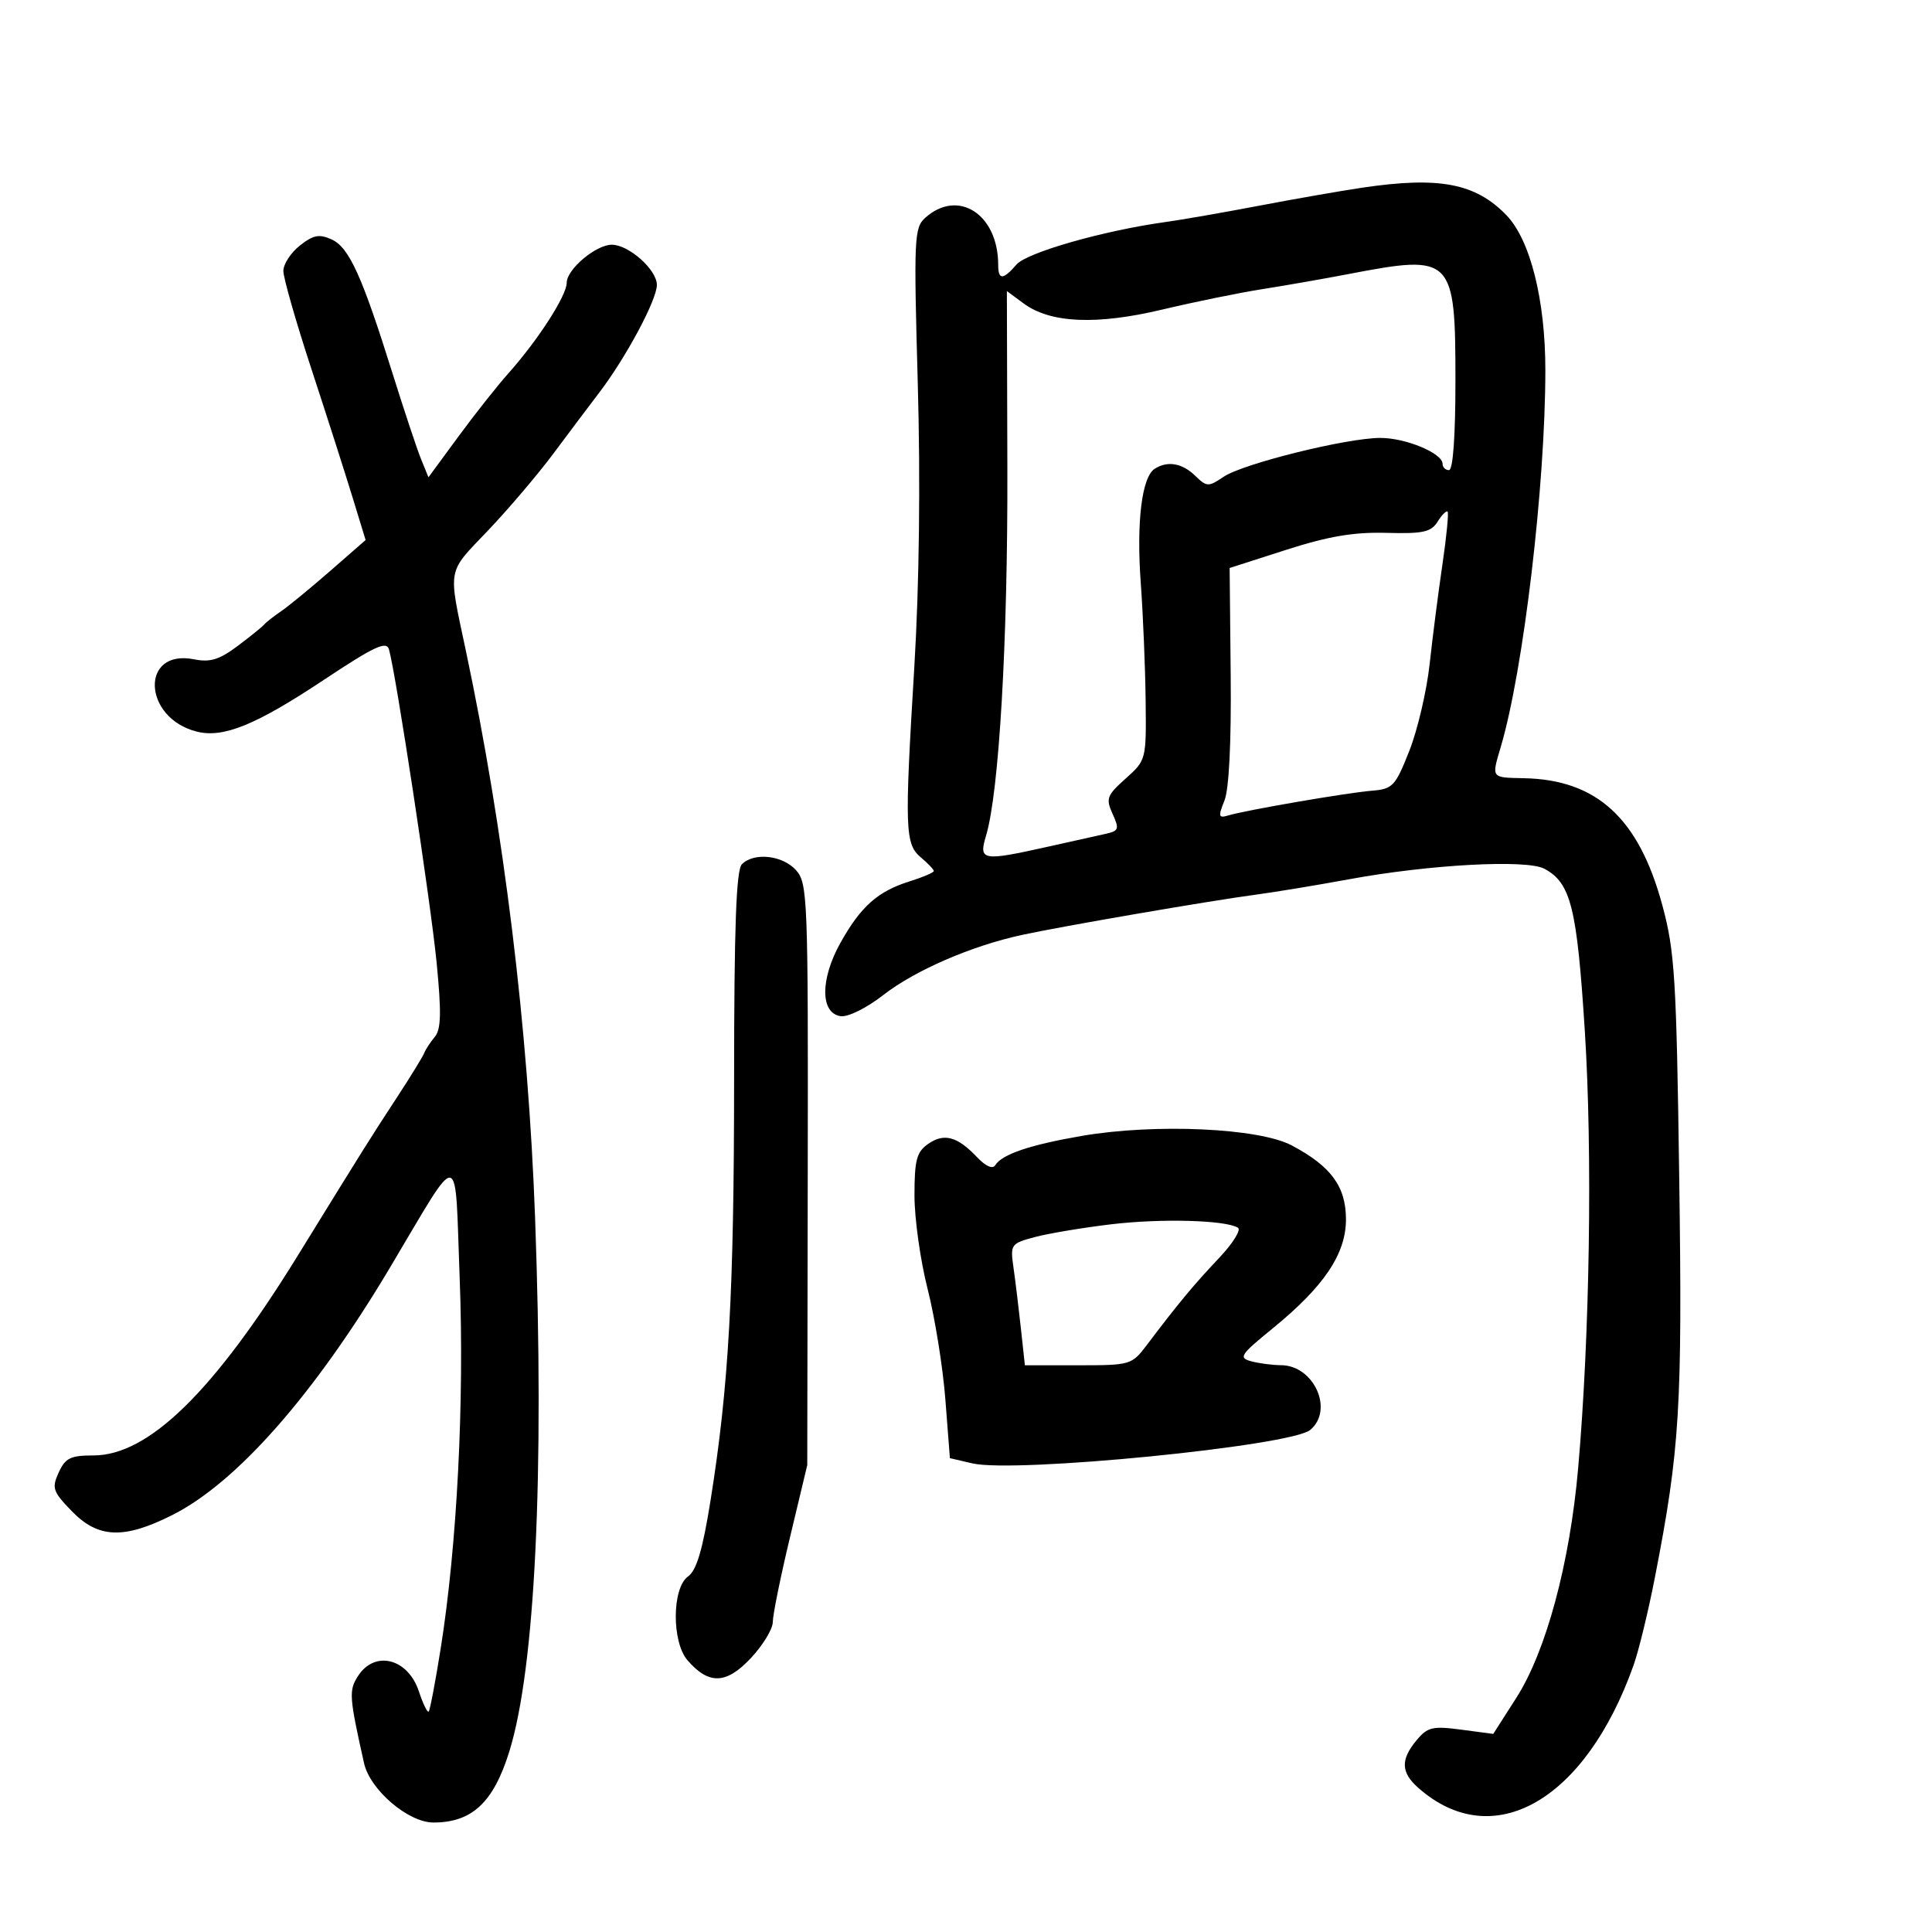 <svg xmlns="http://www.w3.org/2000/svg" width="300" height="300" viewBox="0 0 300 300" version="1.1">
	<path d="M 211.500 29.148 C 208.200 29.639, 201 30.897, 195.500 31.945 C 190 32.993, 183.475 34.131, 181 34.473 C 171.365 35.806, 159.467 39.201, 157.840 41.081 C 155.756 43.489, 155 43.507, 155 41.149 C 155 33.264, 148.783 29.243, 143.668 33.819 C 141.952 35.355, 141.879 36.971, 142.511 59.479 C 142.939 74.722, 142.744 90.809, 141.978 103.500 C 140.445 128.873, 140.522 131.073, 143.016 133.160 C 144.107 134.073, 145 135.015, 145 135.252 C 145 135.489, 143.313 136.211, 141.250 136.856 C 136.295 138.405, 133.659 140.748, 130.496 146.415 C 127.347 152.055, 127.364 157.337, 130.533 157.791 C 131.682 157.956, 134.551 156.536, 137.130 154.527 C 142.051 150.693, 150.798 146.892, 158.617 145.191 C 164.801 143.845, 187.755 139.890, 195 138.923 C 198.025 138.519, 204.550 137.441, 209.500 136.529 C 221.941 134.236, 237.049 133.421, 239.803 134.895 C 243.924 137.100, 244.873 140.907, 246.093 160.130 C 247.295 179.067, 246.861 207.397, 245.053 228 C 243.759 242.756, 240.080 256.407, 235.447 263.651 L 231.871 269.241 226.880 268.578 C 222.459 267.992, 221.670 268.178, 219.977 270.208 C 217.449 273.241, 217.522 275.230, 220.250 277.635 C 231.823 287.837, 246.171 279.651, 253.662 258.571 C 254.457 256.332, 255.942 250.225, 256.961 245 C 260.847 225.075, 261.248 218.498, 260.750 182.939 C 260.314 151.856, 260.060 147.730, 258.137 140.602 C 254.482 127.055, 247.965 121.067, 236.628 120.839 C 231.494 120.736, 231.591 120.868, 233.035 115.993 C 236.557 104.100, 239.953 75.426, 239.962 57.500 C 239.967 46.580, 237.618 37.233, 233.905 33.402 C 229.096 28.440, 223.463 27.371, 211.500 29.148 M 46.568 38.125 C 45.156 39.236, 44 41.014, 44 42.076 C 44 43.138, 45.954 49.968, 48.342 57.253 C 50.731 64.539, 53.604 73.505, 54.728 77.178 L 56.772 83.856 51.248 88.678 C 48.209 91.330, 44.773 94.149, 43.612 94.942 C 42.450 95.735, 41.275 96.659, 41 96.995 C 40.725 97.331, 38.880 98.822, 36.899 100.308 C 34.064 102.435, 32.629 102.876, 30.152 102.380 C 21.735 100.697, 22.133 111.489, 30.565 113.606 C 34.671 114.636, 39.727 112.580, 50.210 105.619 C 58.123 100.363, 60.008 99.478, 60.399 100.835 C 61.476 104.569, 66.894 140.191, 67.802 149.500 C 68.556 157.239, 68.492 159.839, 67.519 161 C 66.827 161.825, 66.090 162.950, 65.880 163.500 C 65.671 164.050, 63.734 167.200, 61.576 170.500 C 57.364 176.939, 56.974 177.561, 46.218 195 C 33.211 216.088, 23.072 226, 14.510 226 C 10.948 226, 10.140 226.397, 9.112 228.653 C 8.013 231.066, 8.196 231.607, 11.148 234.653 C 15.251 238.886, 19.237 239.039, 26.764 235.250 C 36.757 230.220, 48.820 216.518, 60.500 196.927 C 71.780 178.008, 70.585 177.831, 71.381 198.540 C 72.115 217.653, 70.967 240.023, 68.434 255.951 C 67.608 261.149, 66.767 265.566, 66.566 265.768 C 66.364 265.969, 65.683 264.569, 65.051 262.655 C 63.353 257.508, 58.207 256.199, 55.595 260.250 C 54.148 262.493, 54.213 263.430, 56.529 273.786 C 57.455 277.922, 63.387 283, 67.294 283 C 73.288 283, 76.622 279.889, 79.076 272.005 C 83.102 259.069, 84.549 229.092, 83.084 189 C 82.011 159.659, 78.261 128.972, 72.330 101 C 69.566 87.966, 69.357 89.108, 75.719 82.439 C 78.898 79.105, 83.492 73.705, 85.926 70.439 C 88.361 67.173, 91.560 62.917, 93.036 60.983 C 97.201 55.525, 102 46.562, 102 44.242 C 102 41.886, 97.642 38, 95 38 C 92.534 38, 88 41.822, 88 43.901 C 88 45.897, 83.548 52.808, 78.917 58 C 77.201 59.925, 73.712 64.338, 71.164 67.806 L 66.532 74.112 65.388 71.306 C 64.758 69.763, 62.766 63.775, 60.959 58 C 56.218 42.842, 54.206 38.415, 51.501 37.182 C 49.576 36.305, 48.659 36.481, 46.568 38.125 M 209.500 42.536 C 205.650 43.275, 199.568 44.340, 195.984 44.903 C 192.400 45.466, 185.425 46.890, 180.484 48.067 C 170.258 50.503, 163.097 50.187, 158.946 47.118 L 156.347 45.197 156.423 72.848 C 156.497 99.582, 155.134 123.030, 153.116 129.750 C 151.942 133.659, 152.480 133.756, 162.688 131.483 C 166.435 130.648, 170.500 129.743, 171.723 129.470 C 173.725 129.025, 173.828 128.717, 172.760 126.373 C 171.683 124.008, 171.868 123.507, 174.787 120.899 C 177.985 118.041, 178 117.986, 177.894 108.764 C 177.836 103.669, 177.495 95.450, 177.136 90.500 C 176.449 81.032, 177.303 74.063, 179.306 72.790 C 181.304 71.520, 183.551 71.904, 185.575 73.862 C 187.395 75.623, 187.636 75.633, 190 74.036 C 193.024 71.994, 209.133 68, 214.348 68 C 218.303 68, 224 70.376, 224 72.026 C 224 72.562, 224.450 73, 225 73 C 225.618 73, 226 67.741, 226 59.223 C 226 39.860, 225.591 39.446, 209.500 42.536 M 223.227 81.008 C 222.217 82.625, 220.969 82.897, 215.265 82.742 C 210.210 82.605, 206.281 83.271, 199.719 85.378 L 190.938 88.198 191.101 104.849 C 191.203 115.305, 190.842 122.548, 190.131 124.318 C 189.127 126.814, 189.198 127.076, 190.749 126.614 C 193.530 125.787, 209.152 123.098, 213 122.785 C 216.263 122.519, 216.658 122.100, 218.832 116.609 C 220.115 113.369, 221.537 107.294, 221.994 103.109 C 222.450 98.924, 223.344 91.968, 223.979 87.650 C 224.614 83.333, 224.974 79.641, 224.779 79.446 C 224.584 79.251, 223.885 79.954, 223.227 81.008 M 115.200 134.200 C 114.317 135.083, 113.998 143.865, 113.991 167.450 C 113.983 200.748, 113.175 215.202, 110.330 233 C 109.101 240.688, 108.163 243.850, 106.826 244.807 C 104.342 246.584, 104.293 254.961, 106.750 257.802 C 110.054 261.623, 112.751 261.544, 116.553 257.513 C 118.449 255.502, 120 252.957, 120 251.857 C 120 250.756, 121.204 244.826, 122.676 238.678 L 125.351 227.500 125.426 182.359 C 125.497 139.316, 125.411 137.120, 123.595 135.109 C 121.504 132.794, 117.085 132.315, 115.200 134.200 M 168 176.380 C 159.960 177.760, 155.588 179.239, 154.543 180.931 C 154.141 181.582, 153.050 181.098, 151.695 179.668 C 148.652 176.456, 146.586 175.901, 144.115 177.632 C 142.329 178.883, 142 180.129, 142 185.640 C 142 189.230, 142.921 195.772, 144.046 200.179 C 145.171 204.585, 146.408 212.293, 146.796 217.307 L 147.500 226.422 151 227.235 C 157.640 228.776, 200.439 224.540, 203.447 222.044 C 207.163 218.960, 204.039 212.015, 198.921 211.986 C 197.590 211.979, 195.505 211.706, 194.289 211.380 C 192.279 210.841, 192.581 210.378, 197.621 206.272 C 205.583 199.786, 209 194.707, 209 189.358 C 209 184.248, 206.701 181.108, 200.581 177.859 C 195.492 175.156, 179.381 174.425, 168 176.380 M 172.500 190.113 C 168.100 190.640, 162.777 191.532, 160.672 192.095 C 156.963 193.087, 156.861 193.233, 157.371 196.810 C 157.661 198.839, 158.178 203.088, 158.521 206.250 L 159.144 212 167.422 212 C 175.554 212, 175.743 211.944, 178.100 208.822 C 182.879 202.493, 185.426 199.425, 189.271 195.367 C 191.425 193.094, 192.756 190.967, 192.229 190.641 C 190.298 189.448, 180.291 189.180, 172.500 190.113" stroke="none" fill="black" fill-rule="evenodd"/>
</svg>